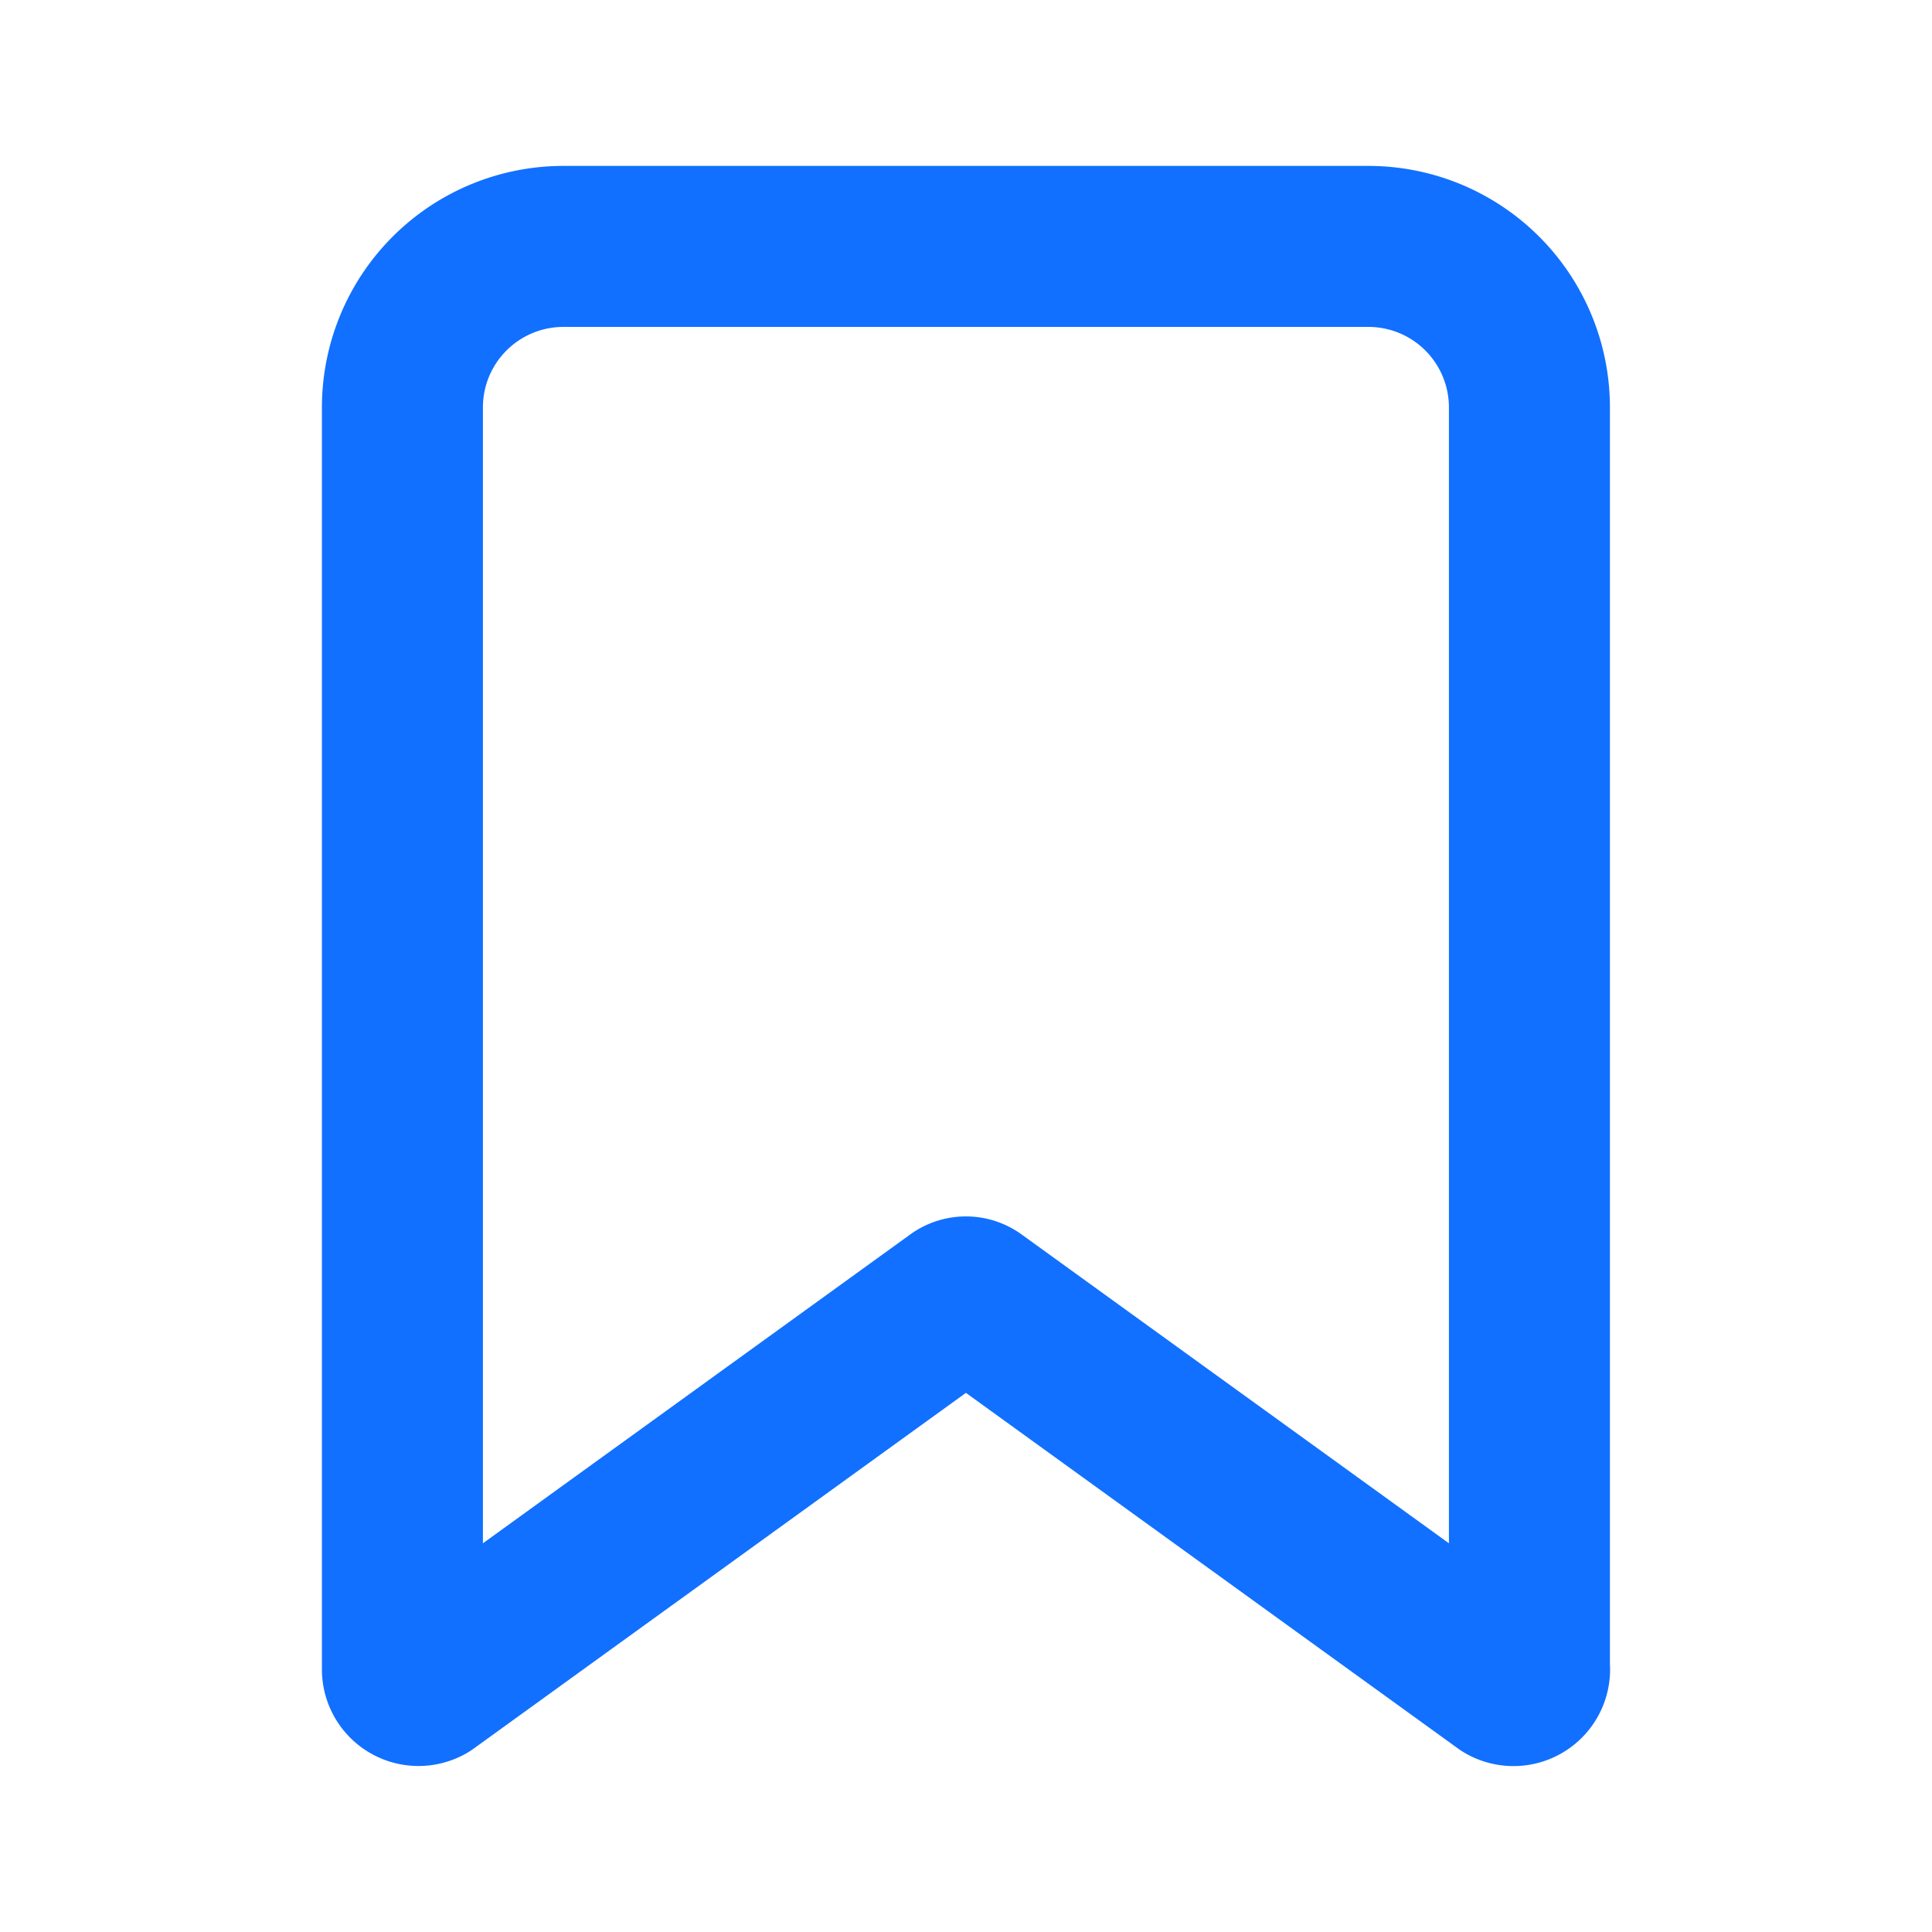 <svg id="Icons_Actions_ic-actions-bookmark" data-name="Icons / Actions / ic-actions-bookmark" xmlns="http://www.w3.org/2000/svg" width="24" height="24" viewBox="0 0 24 24">
  <rect id="Rectangle_123" data-name="Rectangle 123" width="24" height="24" fill="none"/>
  <g id="ic-actions-bookmark" transform="translate(4.999 3.061)">
    <path id="Path_5" data-name="Path 5" d="M18.93,21l-6.6-4.77a.18.18,0,0,0-.2,0L5.53,21a.2.2,0,0,1-.3-.18V5.15a2,2,0,0,1,2-2h10a2,2,0,0,1,2,2V20.8a.2.2,0,0,1-.3.2Z" transform="translate(-5.23 -3.15)" fill="none" stroke="#1170ff" stroke-linecap="round" stroke-linejoin="round" stroke-width="2" fill-rule="evenodd"/>
  </g>
</svg>
